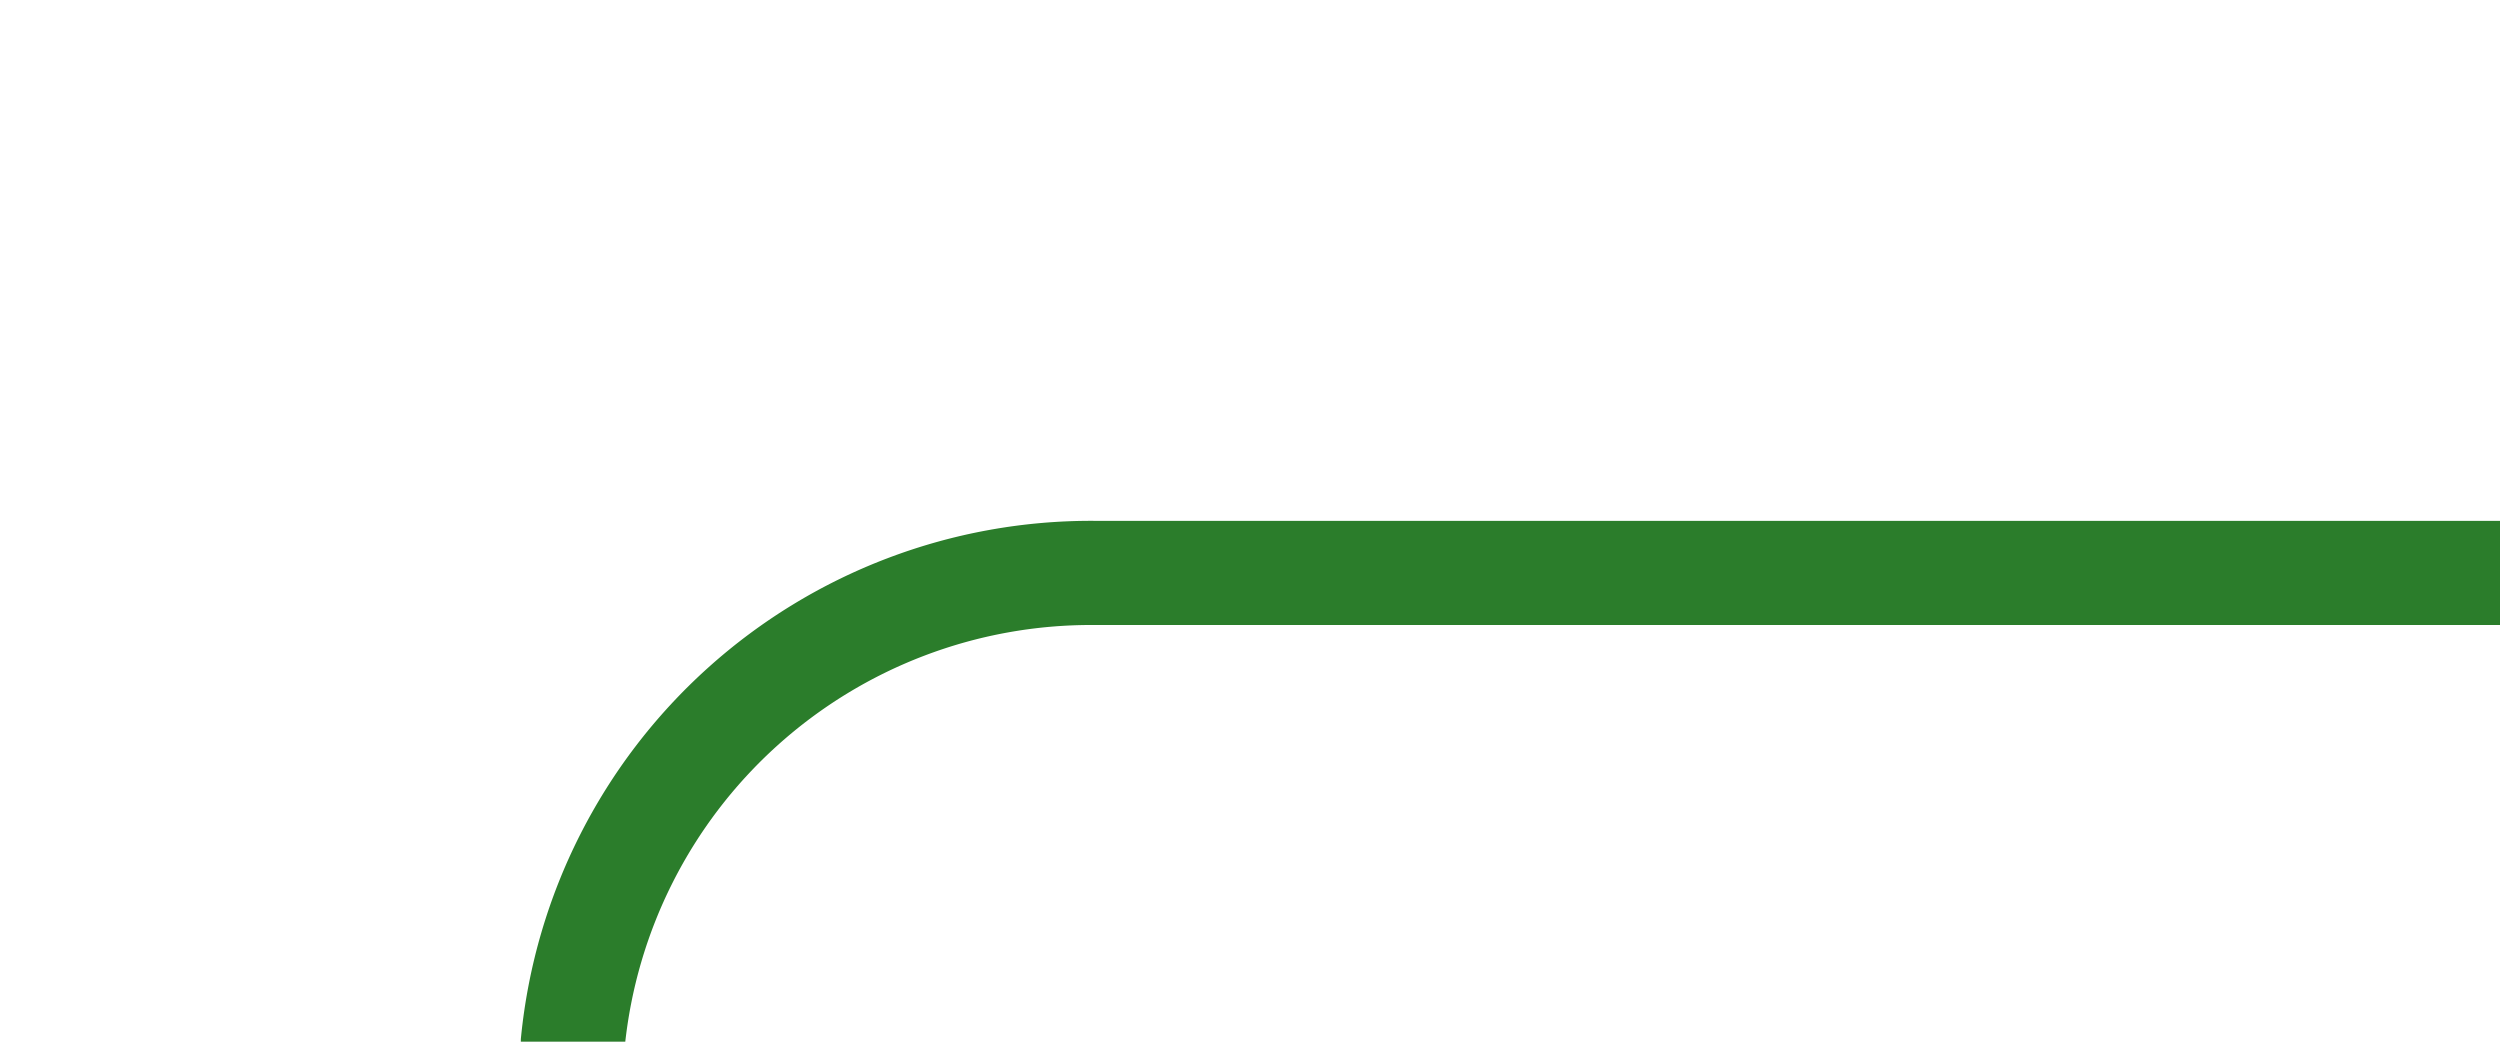 ﻿<?xml version="1.0" encoding="utf-8"?>
<svg version="1.1" xmlns:xlink="http://www.w3.org/1999/xlink" width="24px" height="10px" preserveAspectRatio="xMinYMid meet" viewBox="723 587  24 8" xmlns="http://www.w3.org/2000/svg">
  <path d="M 661 624.5  L 723 624.5  A 5 5 0 0 0 728.5 619.5 L 728.5 596  A 5 5 0 0 1 733.5 591.5 L 747 591.5  " stroke-width="1" stroke="#2b7d2b" fill="none" />
</svg>